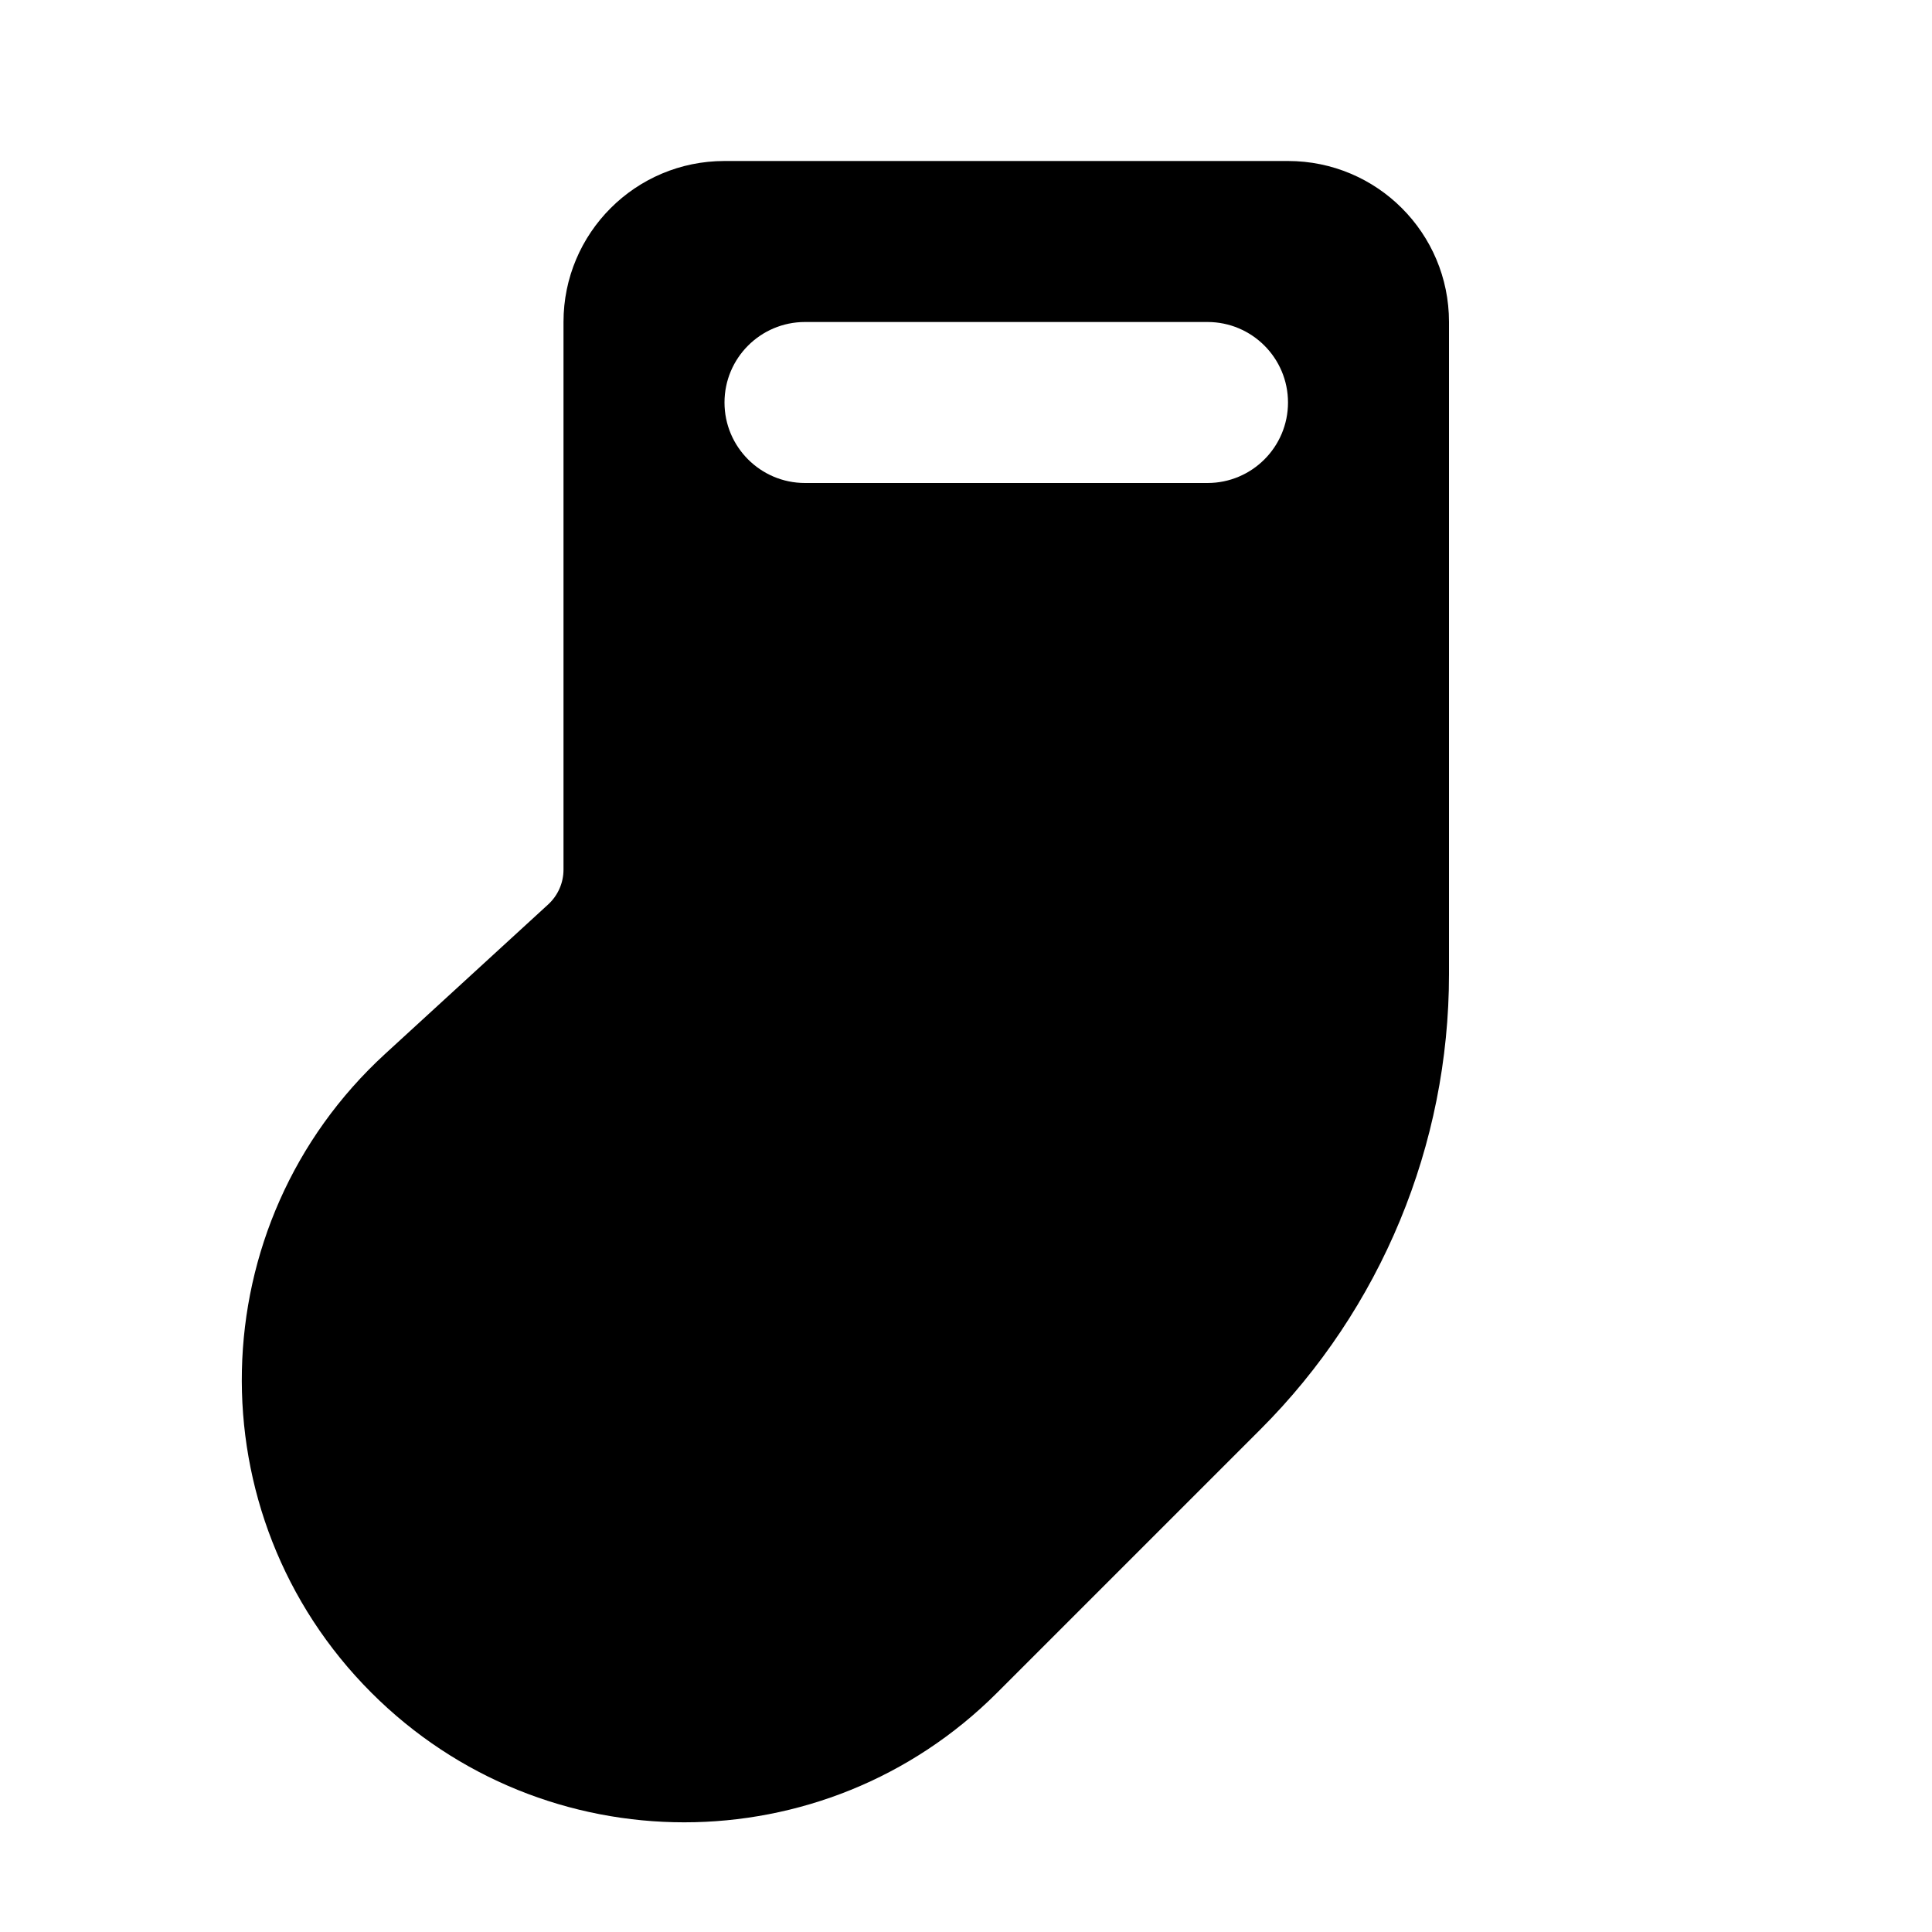 <svg width="24" height="24" viewBox="0 0 24 24" fill="none" xmlns="http://www.w3.org/2000/svg">
<path fill-rule="evenodd" clip-rule="evenodd" d="M9 2C7.895 2 7 2.895 7 4V10.803C7 10.967 6.931 11.123 6.811 11.234L4.786 13.09C2.479 15.204 2.401 18.815 4.614 21.028C6.76 23.174 10.24 23.174 12.386 21.028L15.657 17.757C17.157 16.257 18 14.222 18 12.101V4C18 2.895 17.105 2 16 2H9ZM10 4C9.448 4 9 4.448 9 5C9 5.552 9.448 6 10 6L15 6C15.552 6 16 5.552 16 5C16 4.448 15.552 4 15 4L10 4Z" fill="black"/>
</svg>

